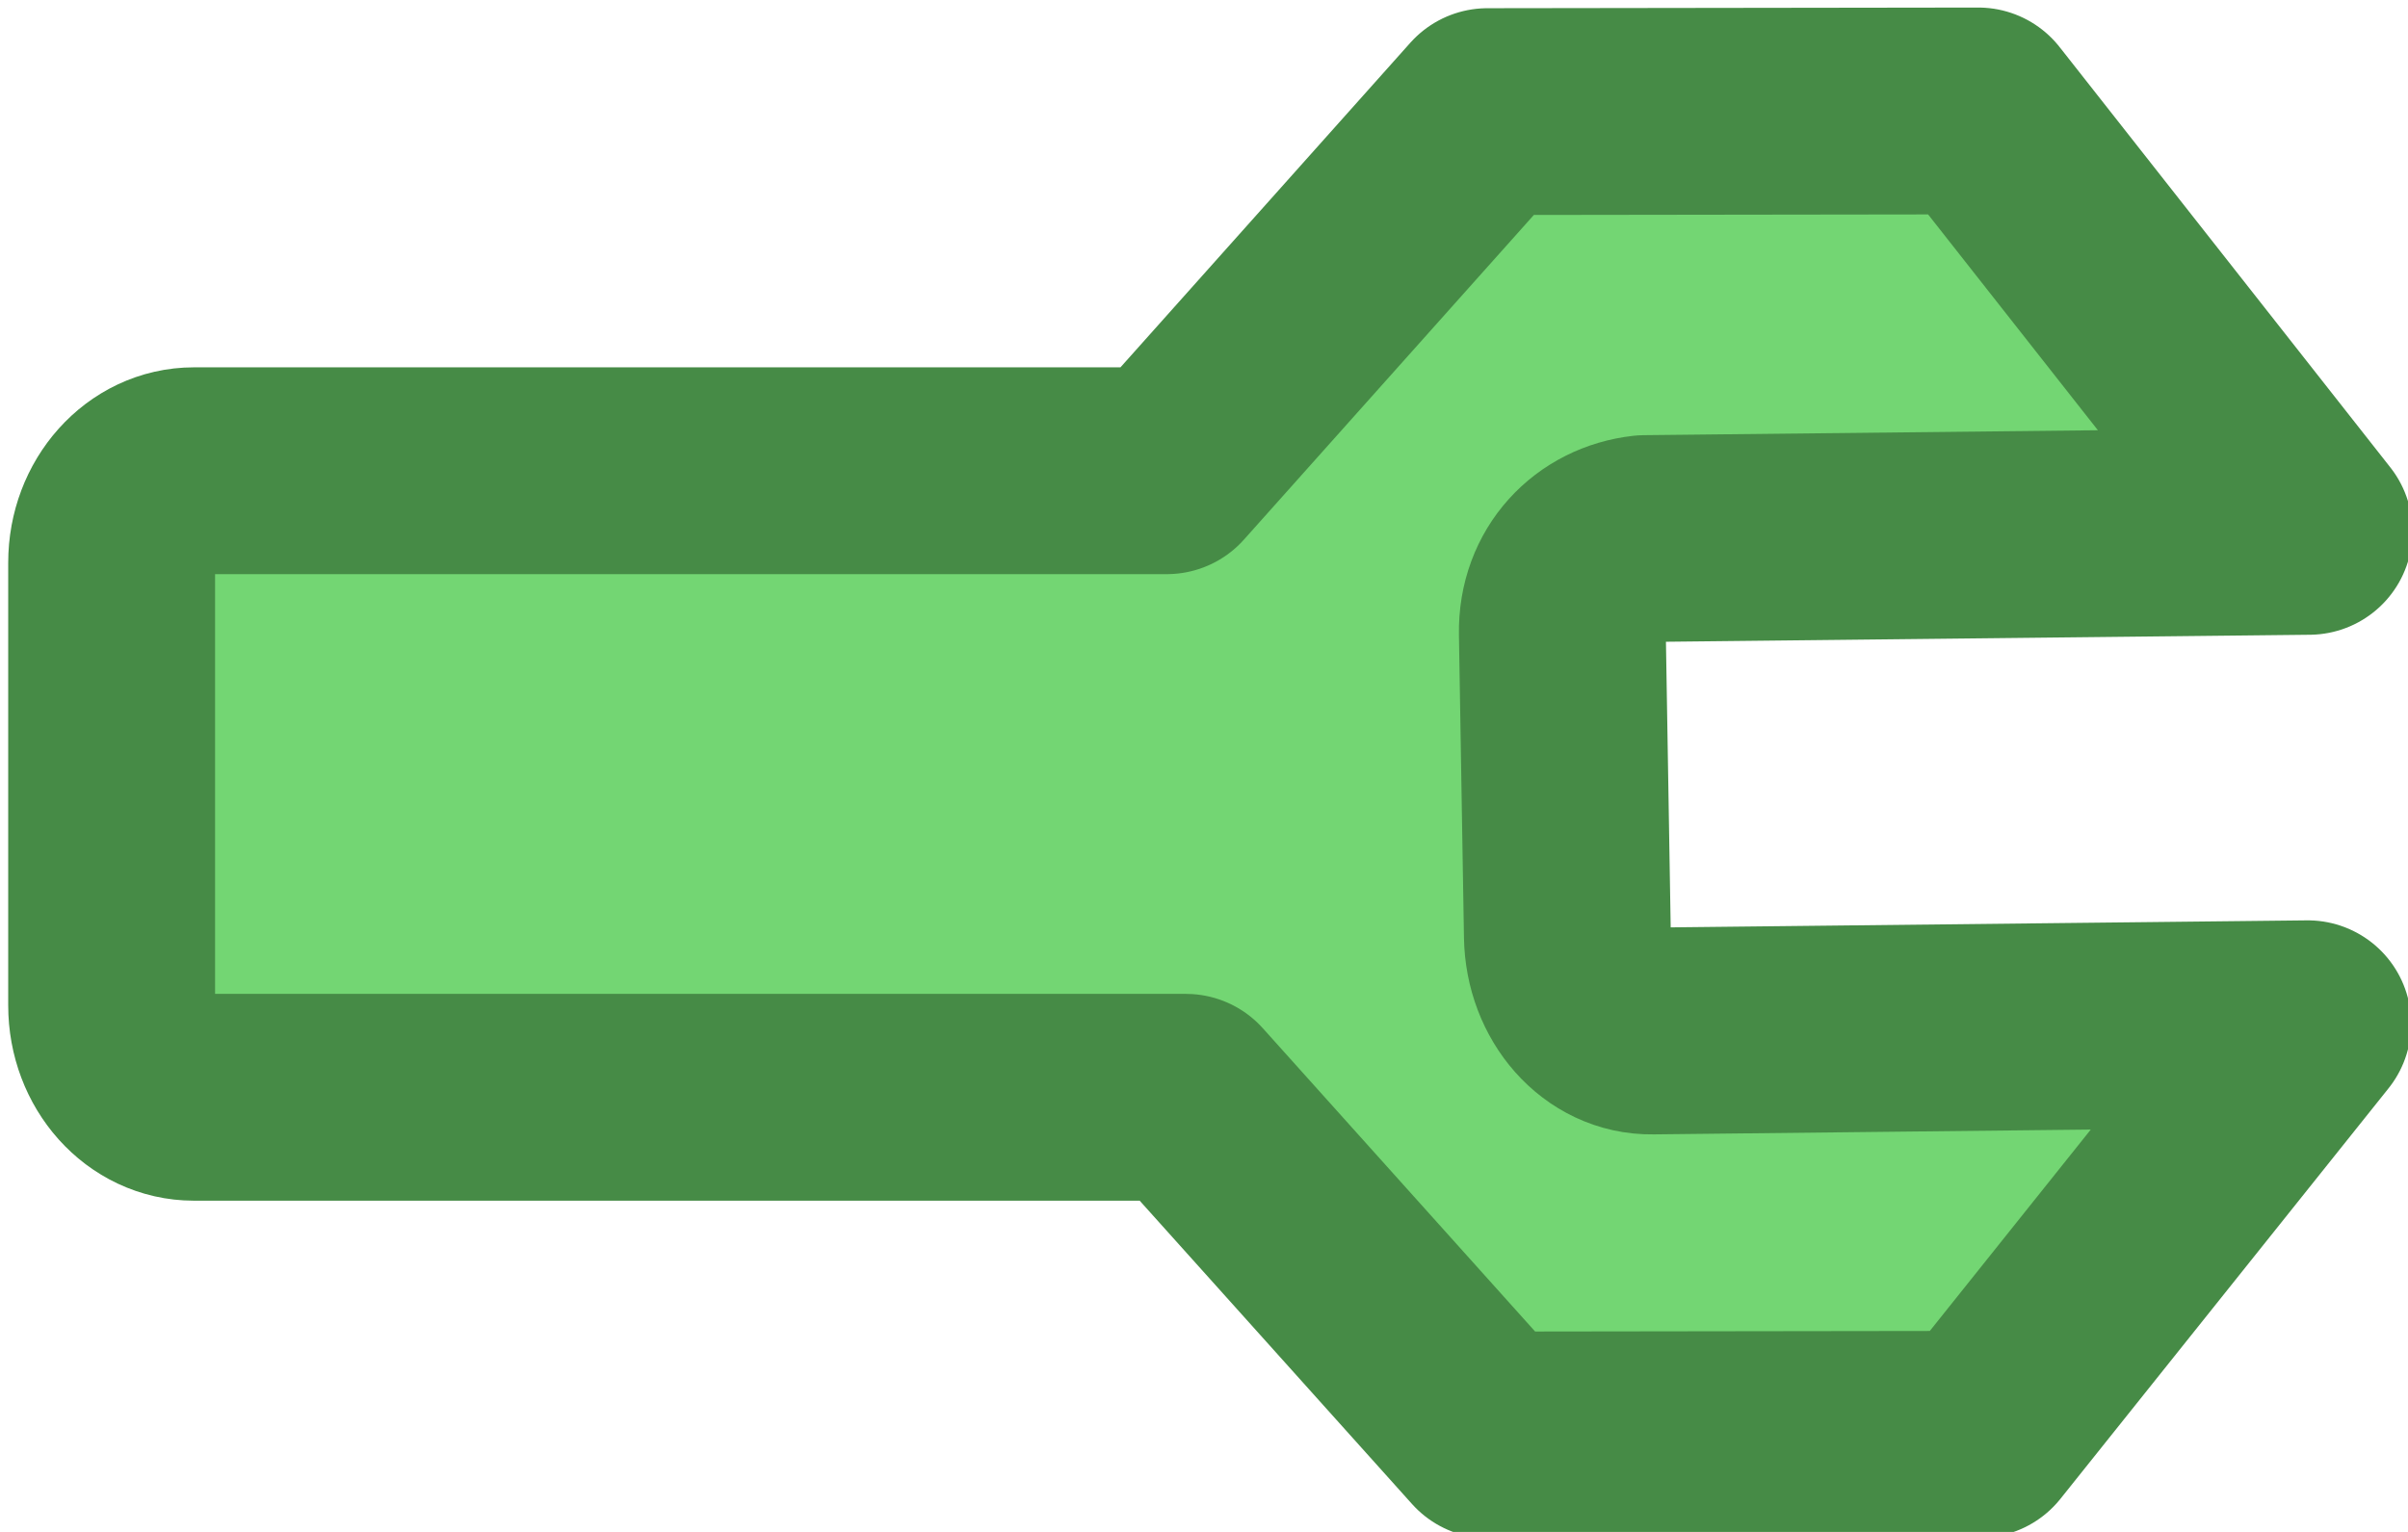 <?xml version="1.0" encoding="UTF-8" standalone="no"?>
<!-- Created with Inkscape (http://www.inkscape.org/) -->

<svg
   xmlns:dc="http://purl.org/dc/elements/1.1/"
   xmlns:cc="http://creativecommons.org/ns#"
   xmlns:rdf="http://www.w3.org/1999/02/22-rdf-syntax-ns#"
   xmlns:svg="http://www.w3.org/2000/svg"
   xmlns="http://www.w3.org/2000/svg"
   xmlns:sodipodi="http://sodipodi.sourceforge.net/DTD/sodipodi-0.dtd"
   xmlns:inkscape="http://www.inkscape.org/namespaces/inkscape"
   width="11mm"
   height="7mm"
   viewBox="0 0 11 7"
   version="1.1"
   id="svg8"
   inkscape:version="0.92.3 (2405546, 2018-03-11)"
   sodipodi:docname="wrench.svg"
   inkscape:export-filename="/home/kdvolder/git/spring-ide/plugins/org.springframework.ide.eclipse.boot.dash/icons/DT.png"
   inkscape:export-xdpi="25.4"
   inkscape:export-ydpi="25.4">
  <defs
     id="defs2" />
  <sodipodi:namedview
     id="base"
     pagecolor="#ffffff"
     bordercolor="#666666"
     borderopacity="1.0"
     inkscape:pageopacity="0.0"
     inkscape:pageshadow="2"
     inkscape:zoom="22.4"
     inkscape:cx="26.206114"
     inkscape:cy="11.309158"
     inkscape:document-units="mm"
     inkscape:current-layer="layer1"
     showgrid="false"
     inkscape:window-width="1920"
     inkscape:window-height="1025"
     inkscape:window-x="0"
     inkscape:window-y="1227"
     inkscape:window-maximized="1" />
  <g
     inkscape:label="Layer 1"
     inkscape:groupmode="layer"
     id="layer1"
     transform="translate(0,-290)">
    <path
       style="opacity:1;fill:#73d673;fill-opacity:1;stroke:#468b46;stroke-width:0.945;stroke-linecap:round;stroke-linejoin:round;stroke-miterlimit:4;stroke-dasharray:none;stroke-dashoffset:0;stroke-opacity:1"
       d="m 9.037,290.507 -2.242,0.003 -1.465,1.641 H 0.886 c -0.208,0 -0.376,0.188 -0.376,0.42 v 2.023 c -1e-8,0.233 0.168,0.42 0.376,0.42 H 5.417 l 1.385,1.543 2.241,-0.003 1.499,-1.876 -2.994,0.033 c -0.215,0.003 -0.384,-0.193 -0.388,-0.433 l -0.023,-1.384 c -0.004,-0.24 0.163,-0.409 0.376,-0.433 l 3.035,-0.033 z"
       id="path868"
       inkscape:connector-curvature="0"
       inkscape:export-filename="/home/kdvolder/git/spring-ide/plugins/org.springframework.ide.eclipse.boot.dash/icons/path868.png"
       inkscape:export-xdpi="25.496847"
       inkscape:export-ydpi="25.496847"
       sodipodi:nodetypes="cccssssccccsssscc" />
  </g>
</svg>
